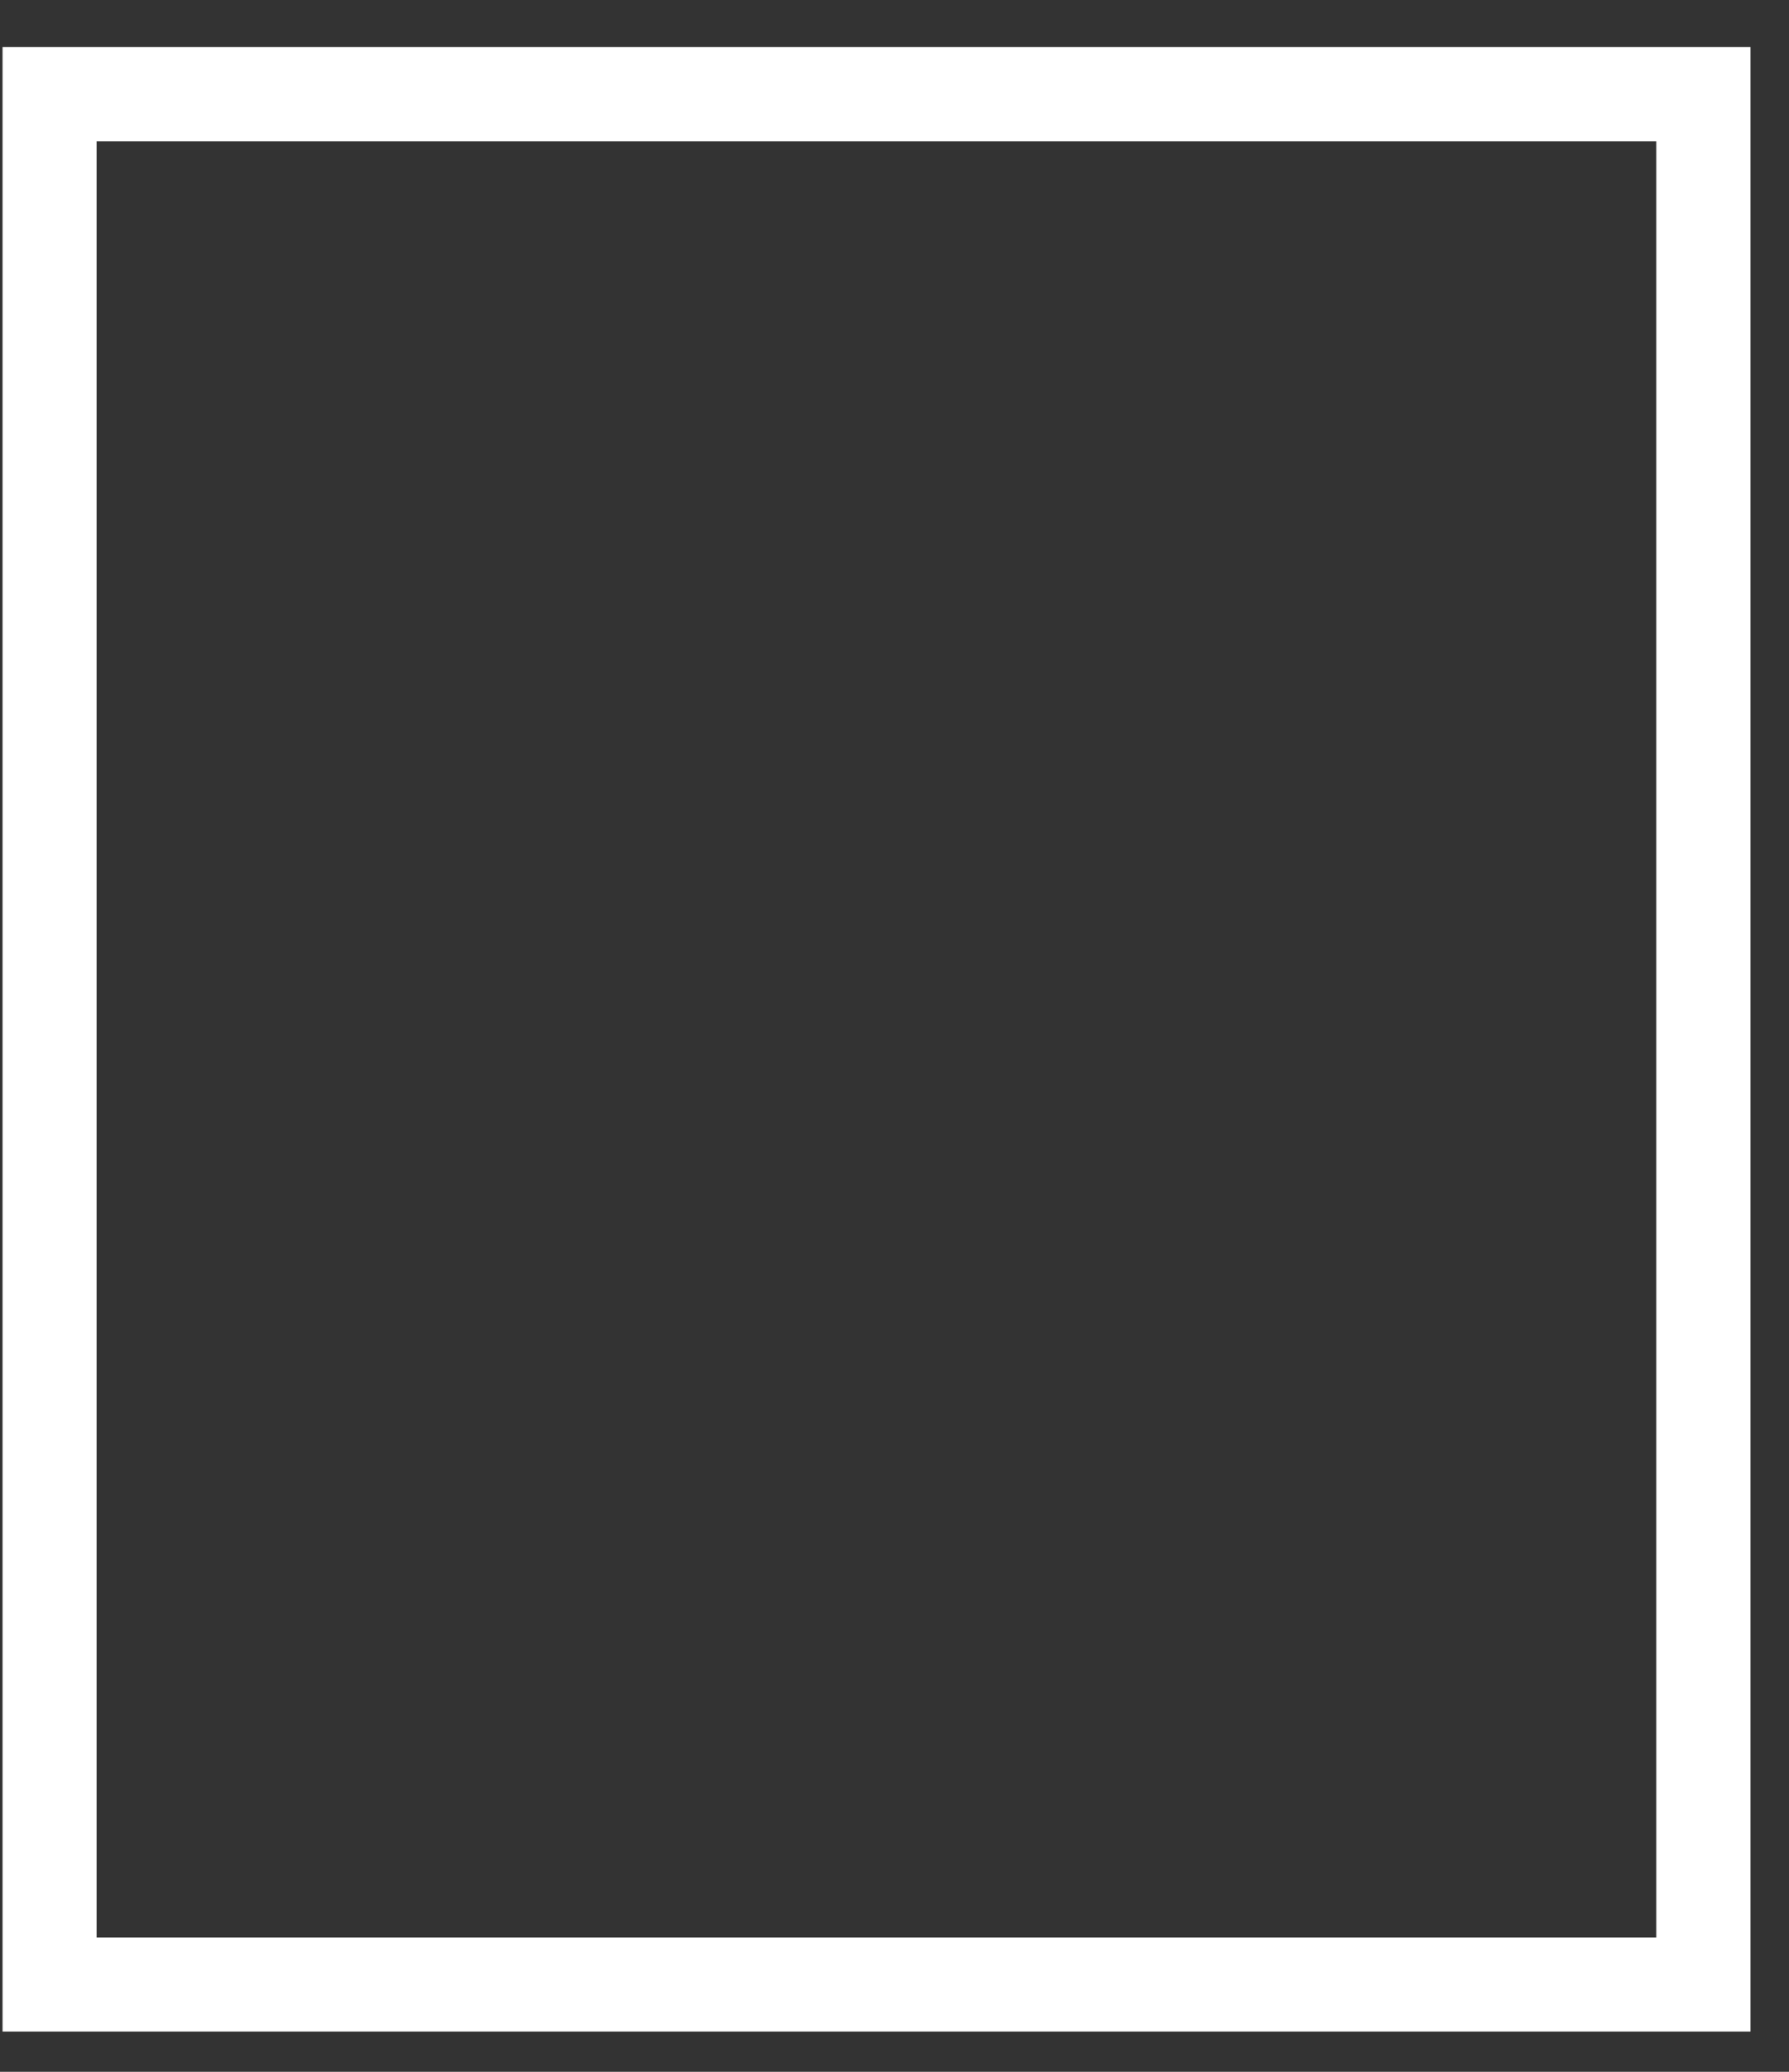 <?xml version="1.0" encoding="UTF-8" standalone="no"?>
<svg width="19px" height="22px" viewBox="0 0 19 22" version="1.1" xmlns="http://www.w3.org/2000/svg" xmlns:xlink="http://www.w3.org/1999/xlink">
    <rect x="0" y="0" width="19" height="22" fill="#333333" stroke="none"/>
    <defs></defs>
    <g id="Processing" stroke="none" stroke-width="1" fill="none" fill-rule="evenodd">
        <g id="Crop-&amp;-Rotate" transform="translate(-467, -623)" stroke="#FFFFFF">
            <g id="Group-6" transform="translate(139, 590)">
                <g id="Navigation-/-Crop-Copy" transform="translate(249, 26)">
                    <g id="FREE-+-Rectangle-923-Copy-3-+-Path-2391-+-Path-2391-Copy-Copy" transform="translate(71, 0)">
                        <g id="Rectangle-923-Copy-3-+-Path-2391-+-Path-2391-Copy" transform="translate(0.527, 0)">
                            <rect id="Rectangle-923-Copy-3" x="8" y="8" width="17.564" height="20.073"></rect>
                        </g>
                    </g>
                </g>
            </g>
        </g>
    </g>
</svg>